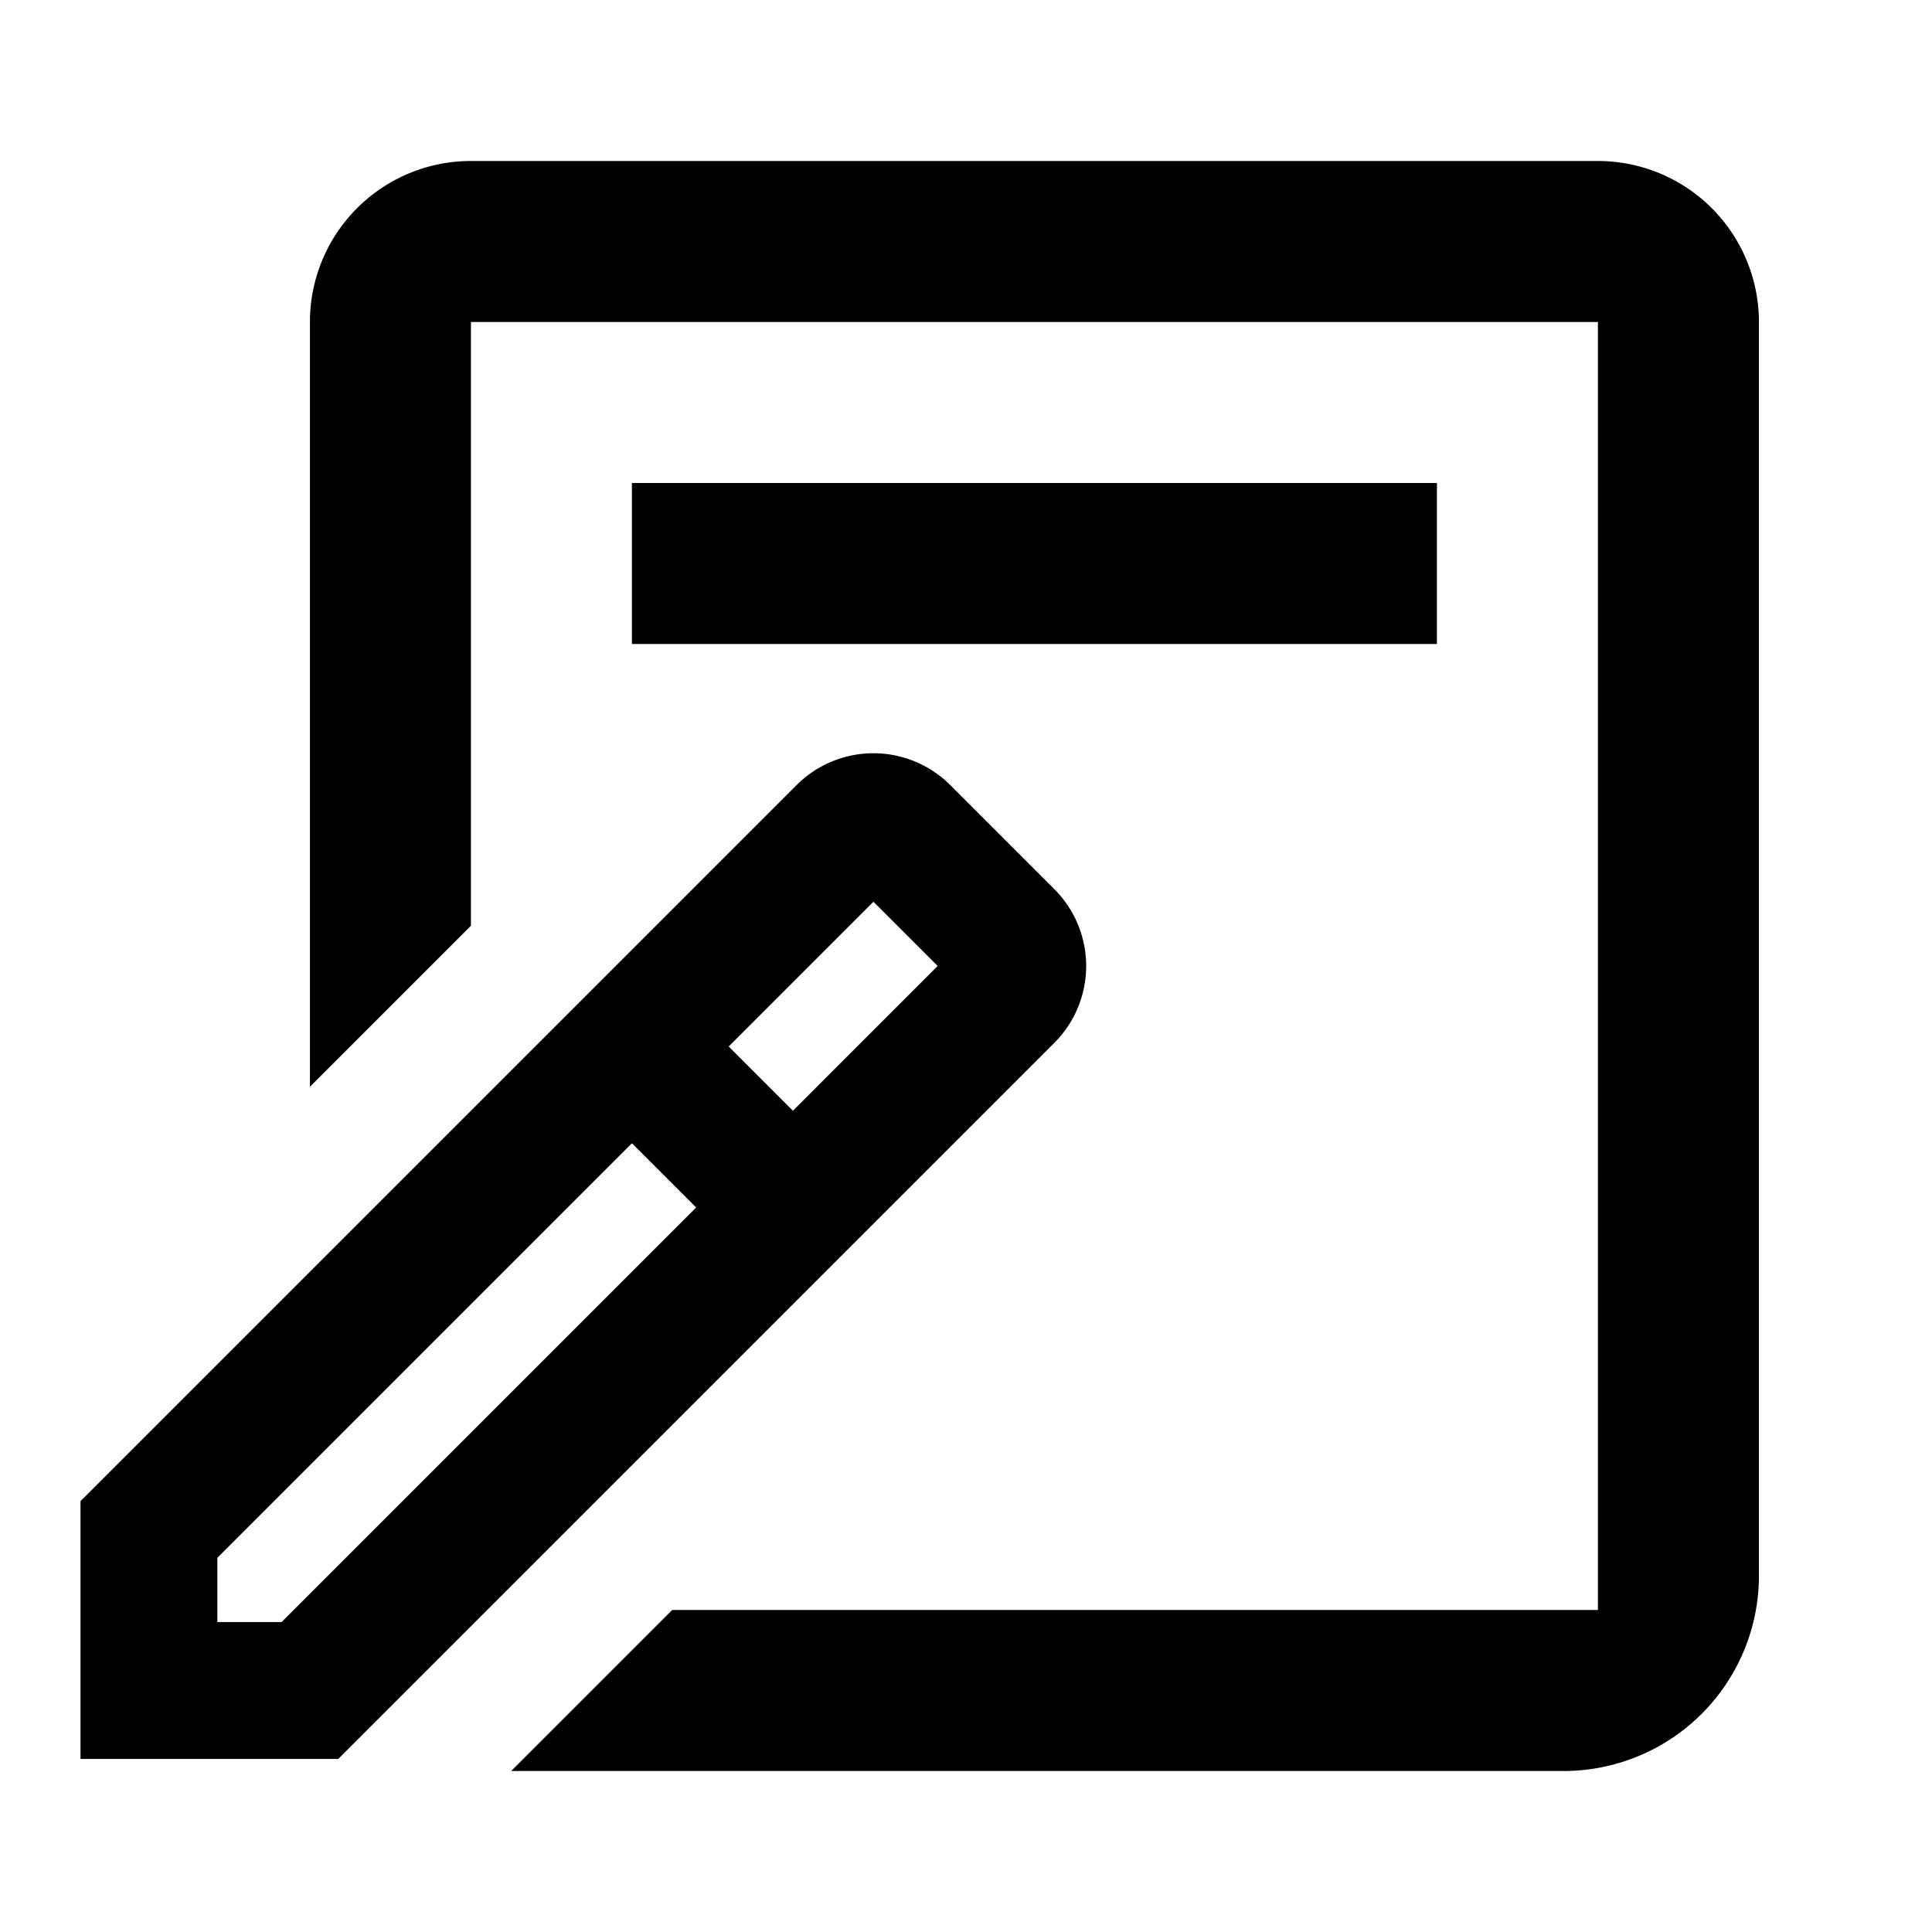 <svg width="24" height="24" xmlns="http://www.w3.org/2000/svg"><path d="M7.85 6h10v2h-10V6zm12-4a2 2 0 012 2v15.573A2.426 2.426 0 0119.423 22H6.35l2-2h11.5V4h-14v7.5l-2 2V4a2 2 0 012-2h14zm-12 12.202l-5.15 5.15v.798h.798L8.648 15l-.798-.798zM9.052 13l.798.798L11.648 12l-.798-.798L9.052 13zM1 21.85v-3.202l8.895-8.895a1.35 1.35 0 011.91 0l1.292 1.292a1.35 1.35 0 010 1.91L4.202 21.85H1z"/></svg>
